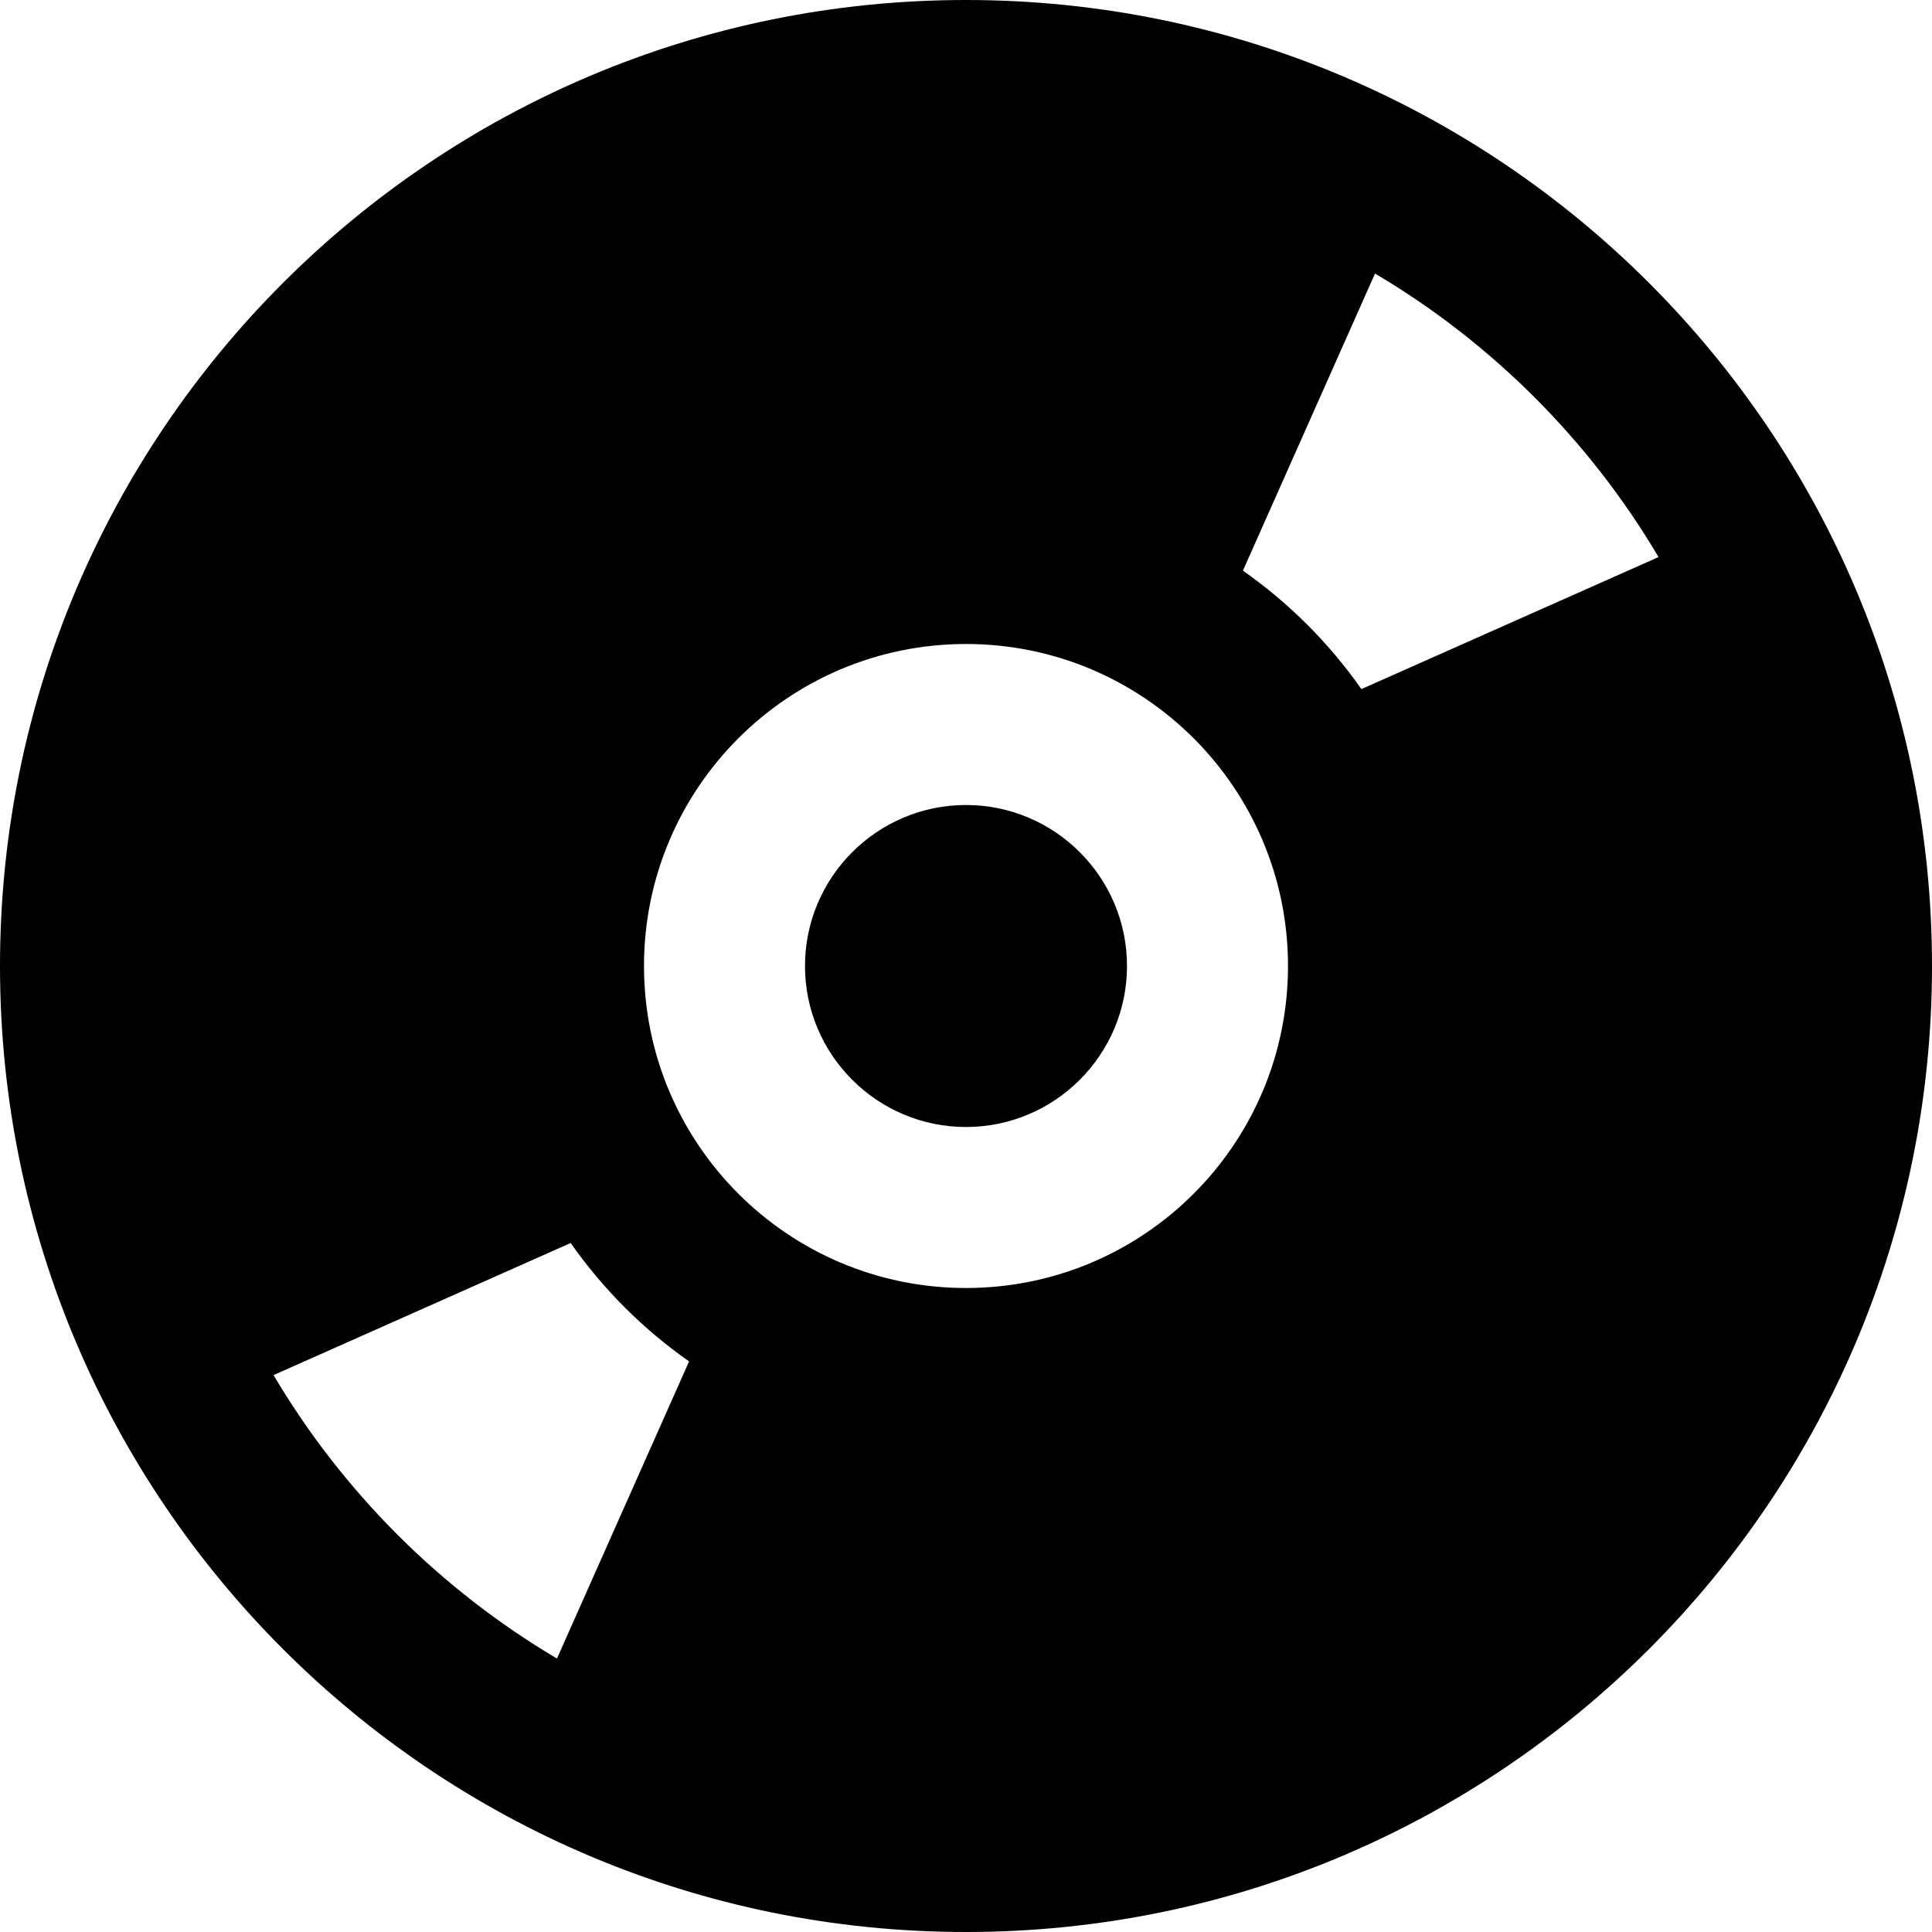 <svg xmlns="http://www.w3.org/2000/svg" width="24" height="24" viewBox="0 0 24 24"><path d="M14 12c0 1.103-.897 2-2 2s-2-.897-2-2 .897-2 2-2 2 .897 2 2zm10 0c0 6.627-5.373 12-12 12s-12-5.373-12-12 5.373-12 12-12 12 5.373 12 12zm-15.44 4.912c-.572-.401-1.07-.899-1.471-1.471l-3.691 1.641c.859 1.45 2.071 2.662 3.521 3.521l1.641-3.691zm7.44-4.912c0-2.209-1.791-4-4-4s-4 1.791-4 4 1.791 4 4 4 4-1.791 4-4zm4.603-5.08c-.859-1.451-2.071-2.663-3.522-3.522l-1.641 3.691c.572.401 1.07.899 1.472 1.471l3.691-1.64z"/></svg>